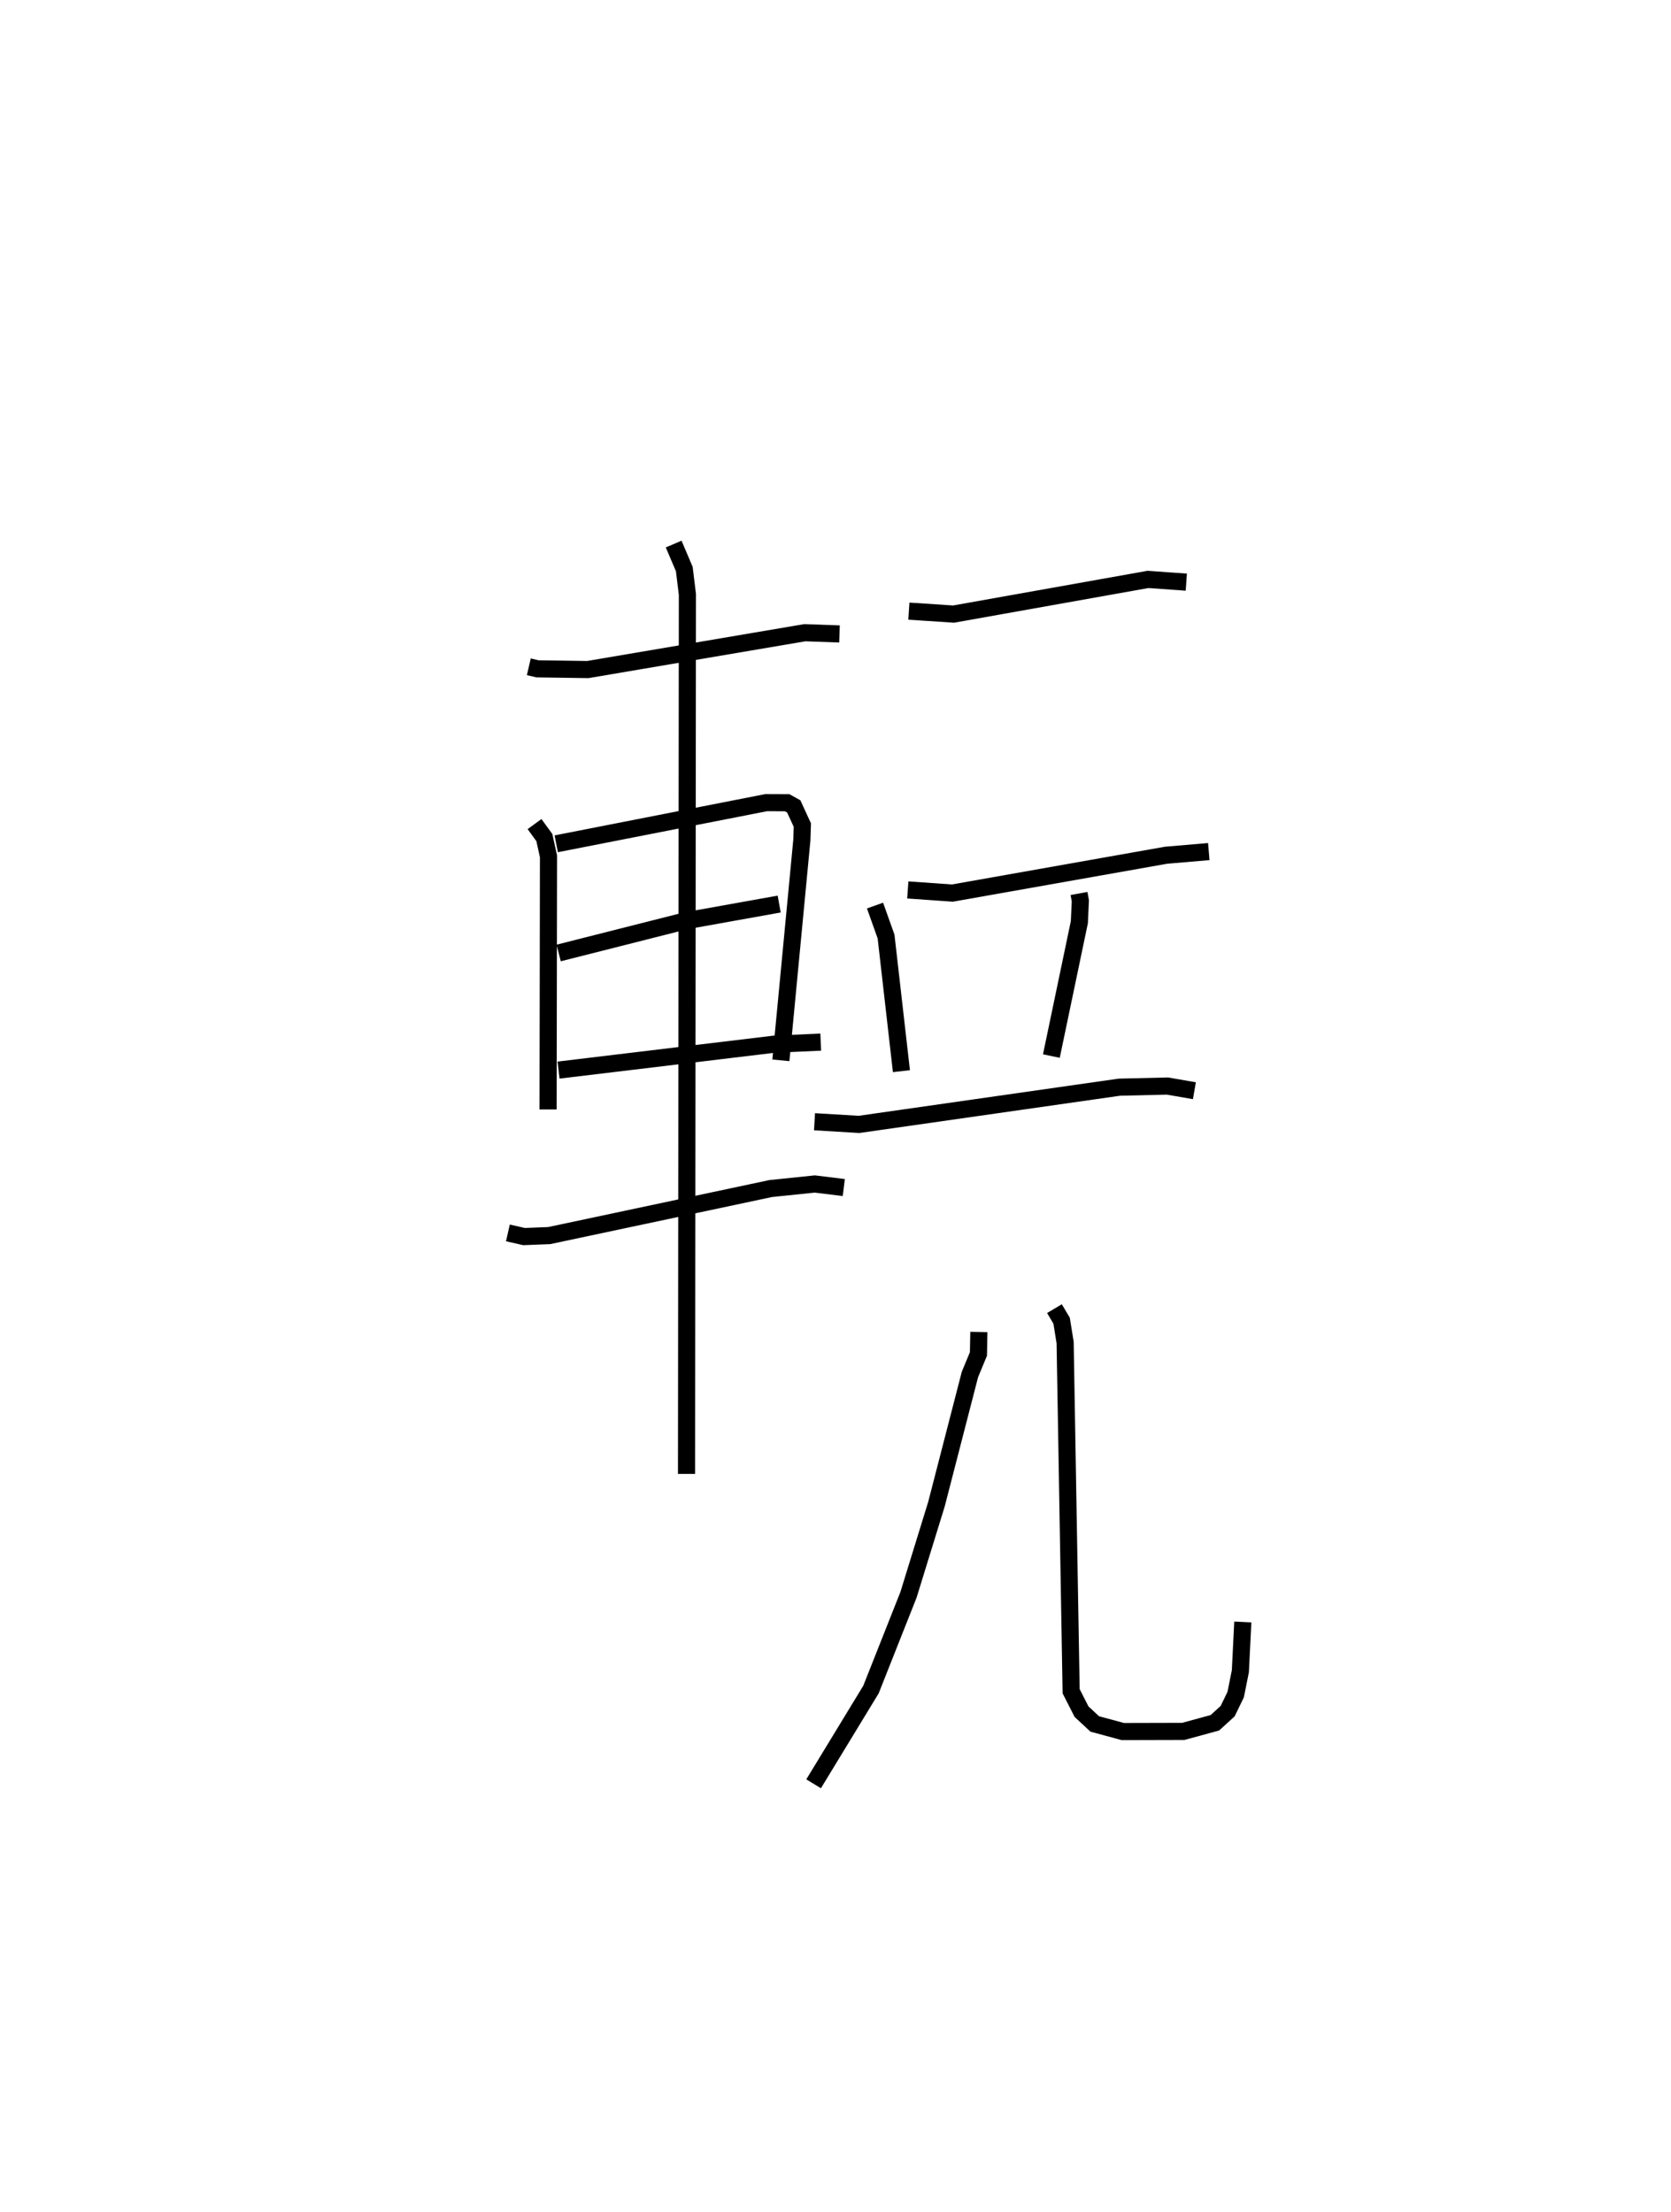 <?xml version="1.0" encoding="utf-8" ?>
<svg baseProfile="full" height="129.139" version="1.1" width="97.562" xmlns="http://www.w3.org/2000/svg" xmlns:ev="http://www.w3.org/2001/xml-events" xmlns:xlink="http://www.w3.org/1999/xlink"><defs /><rect fill="white" height="129.139" width="97.562" x="0" y="0" /><path d="M25,25 m0.0,0.0 m5.875,13.927 l0.507,0.118 2.935,0.043 l12.671,-2.151 2.026,0.072 m-17.805,11.1 l0.573,0.786 0.242,1.099 l-0.024,14.774 m0.476,-15.508 l12.261,-2.403 1.221,0.005 l0.386,0.215 0.501,1.09 l-0.028,0.868 -1.225,12.865 m-12.974,-6.266 l7.398,-1.874 5.477,-0.982 m-12.882,9.693 l12.579,-1.511 2.729,-0.123 m-18.265,11.139 l0.943,0.214 1.468,-0.058 l12.938,-2.747 2.568,-0.265 l1.694,0.207 m-9.933,-37.565 l0.621,1.46 0.181,1.48 l-0.051,51.342 m12.982,-50.366 l2.61,0.172 11.35,-2.024 l2.238,0.159 m-16.261,17.968 l2.604,0.184 12.476,-2.21 l2.494,-0.213 m-19.487,3.152 l0.644,1.807 0.897,7.86 m10.369,-10.373 l0.077,0.427 -0.057,1.247 l-1.634,7.817 m-13.829,3.835 l2.599,0.155 15.2,-2.173 l2.808,-0.066 1.572,0.273 m-12.584,14.084 l-0.024,1.284 -0.496,1.194 l-1.955,7.573 -1.632,5.29 l-2.192,5.534 -3.349,5.502 m14.062,-27.74 l0.418,0.705 0.205,1.275 l0.351,20.356 0.606,1.191 l0.772,0.718 1.64,0.444 l3.53,-0.009 1.844,-0.503 l0.746,-0.68 0.469,-0.966 l0.273,-1.364 0.143,-2.874 " fill="none" stroke="black" stroke-width="1" /></svg>